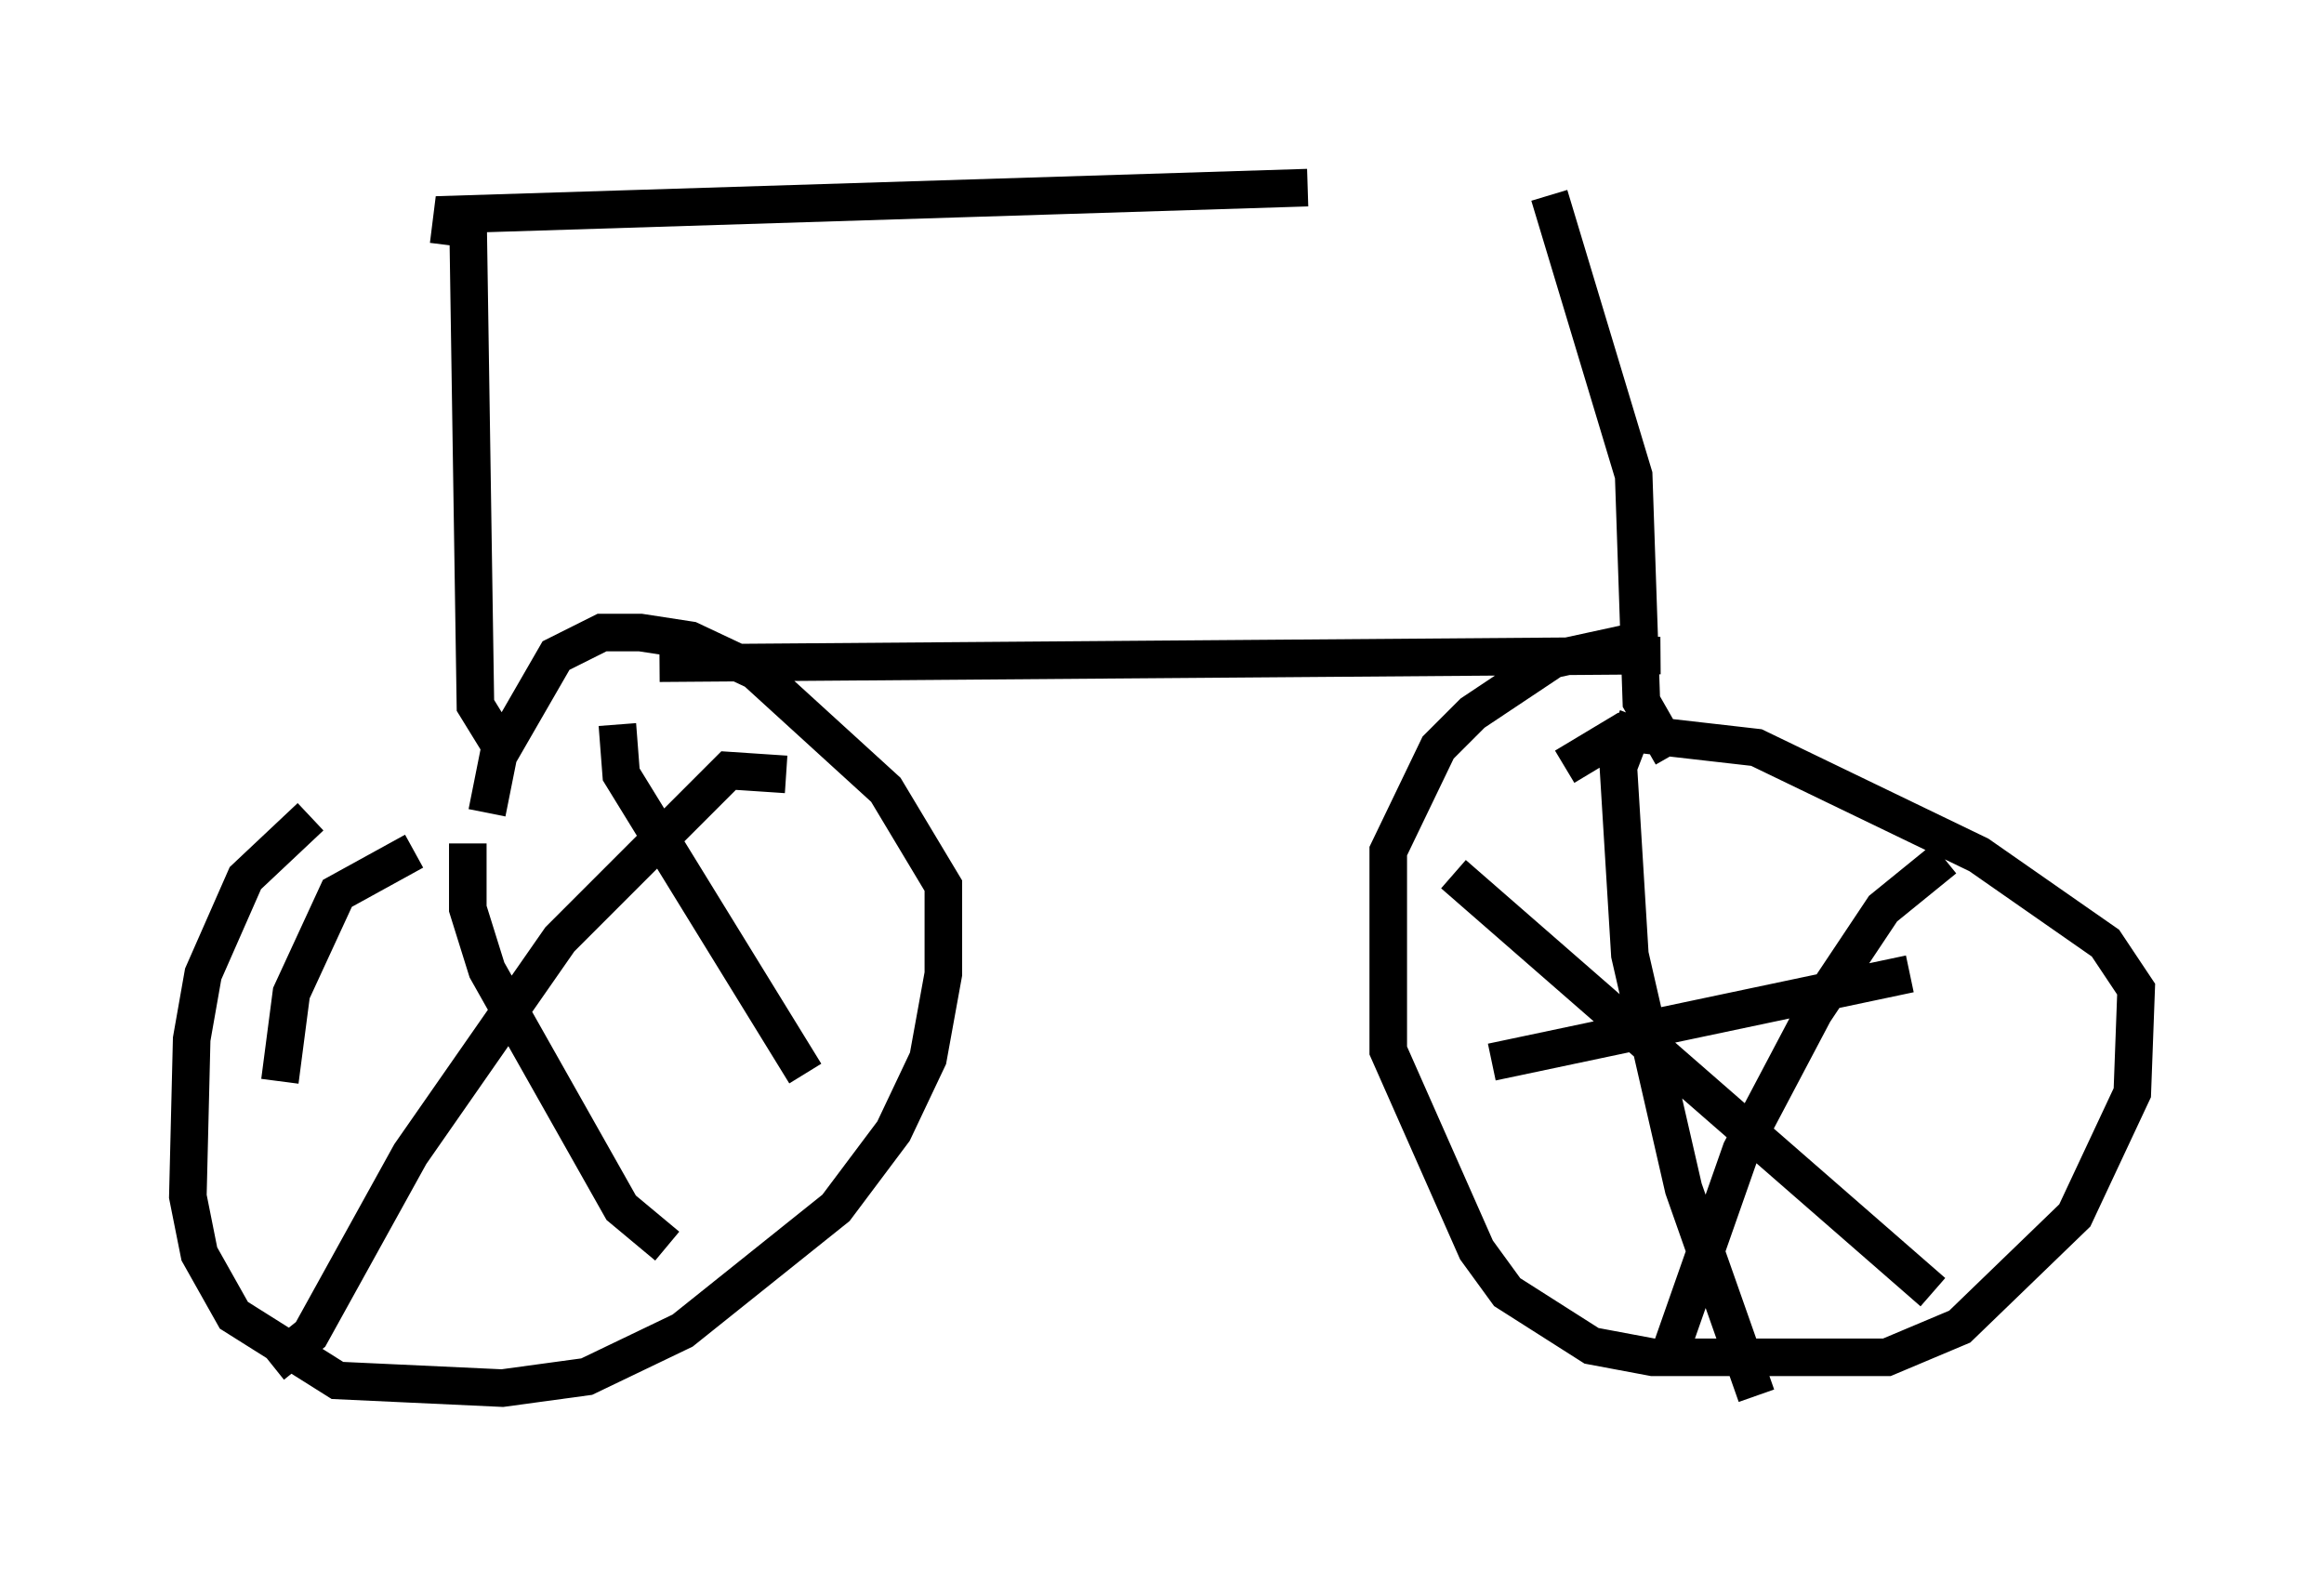 <?xml version="1.0" encoding="utf-8" ?>
<svg baseProfile="full" height="42.157" version="1.1" width="61.859" xmlns="http://www.w3.org/2000/svg" xmlns:ev="http://www.w3.org/2001/xml-events" xmlns:xlink="http://www.w3.org/1999/xlink"><defs /><rect fill="white" height="42.157" width="61.859" x="0" y="0" /><path d="M10.308, 21.231 m-2.042, 0.51 l-1.735, 1.633 -1.123, 2.552 l-0.306, 1.735 -0.102, 4.185 l0.306, 1.531 0.919, 1.633 l2.756, 1.735 4.39, 0.204 l2.246, -0.306 2.552, -1.225 l4.083, -3.267 1.531, -2.042 l0.919, -1.94 0.408, -2.246 l0.0, -2.348 -1.531, -2.552 l-3.471, -3.165 -1.735, -0.817 l-1.327, -0.204 -1.021, 0.0 l-1.225, 0.613 -1.531, 2.654 l-0.306, 1.531 m30.727, -4.594 l-2.348, 0.51 -2.144, 1.429 l-0.919, 0.919 -1.327, 2.756 l0.0, 5.308 2.348, 5.308 l0.817, 1.123 2.246, 1.429 l1.633, 0.306 6.227, 0.0 l1.94, -0.817 3.063, -2.96 l1.531, -3.267 0.102, -2.756 l-0.817, -1.225 -3.369, -2.348 l-5.921, -2.858 -3.573, -0.408 l-1.531, 0.919 m-29.196, 2.042 l0.0, 1.735 0.51, 1.633 l3.573, 6.329 1.225, 1.021 m-1.327, -13.883 l0.102, 1.327 4.9, 7.963 m-0.51, -7.963 l-1.531, -0.102 -4.492, 4.492 l-3.981, 5.717 -2.654, 4.798 l-1.021, 0.817 m3.777, -13.679 l-2.042, 1.123 -1.225, 2.654 l-0.306, 2.348 m31.238, -5.513 l12.761, 11.127 m0.306, -11.536 l-1.633, 1.327 -1.838, 2.756 l-1.94, 3.675 -2.042, 5.819 m-0.715, -17.354 l-0.51, 1.327 0.306, 5.002 l1.429, 6.227 1.94, 5.513 m-7.044, -8.881 l11.127, -2.348 m-37.363, -5.819 l-0.817, -1.327 -0.204, -13.373 m32.055, 14.7 l-0.817, -1.429 -0.204, -6.023 l-2.246, -7.452 m-23.684, 12.454 l26.644, -0.204 m-32.259, -10.923 l0.102, -0.817 22.765, -0.715 " fill="none" stroke="black" stroke-width="1" /></svg>